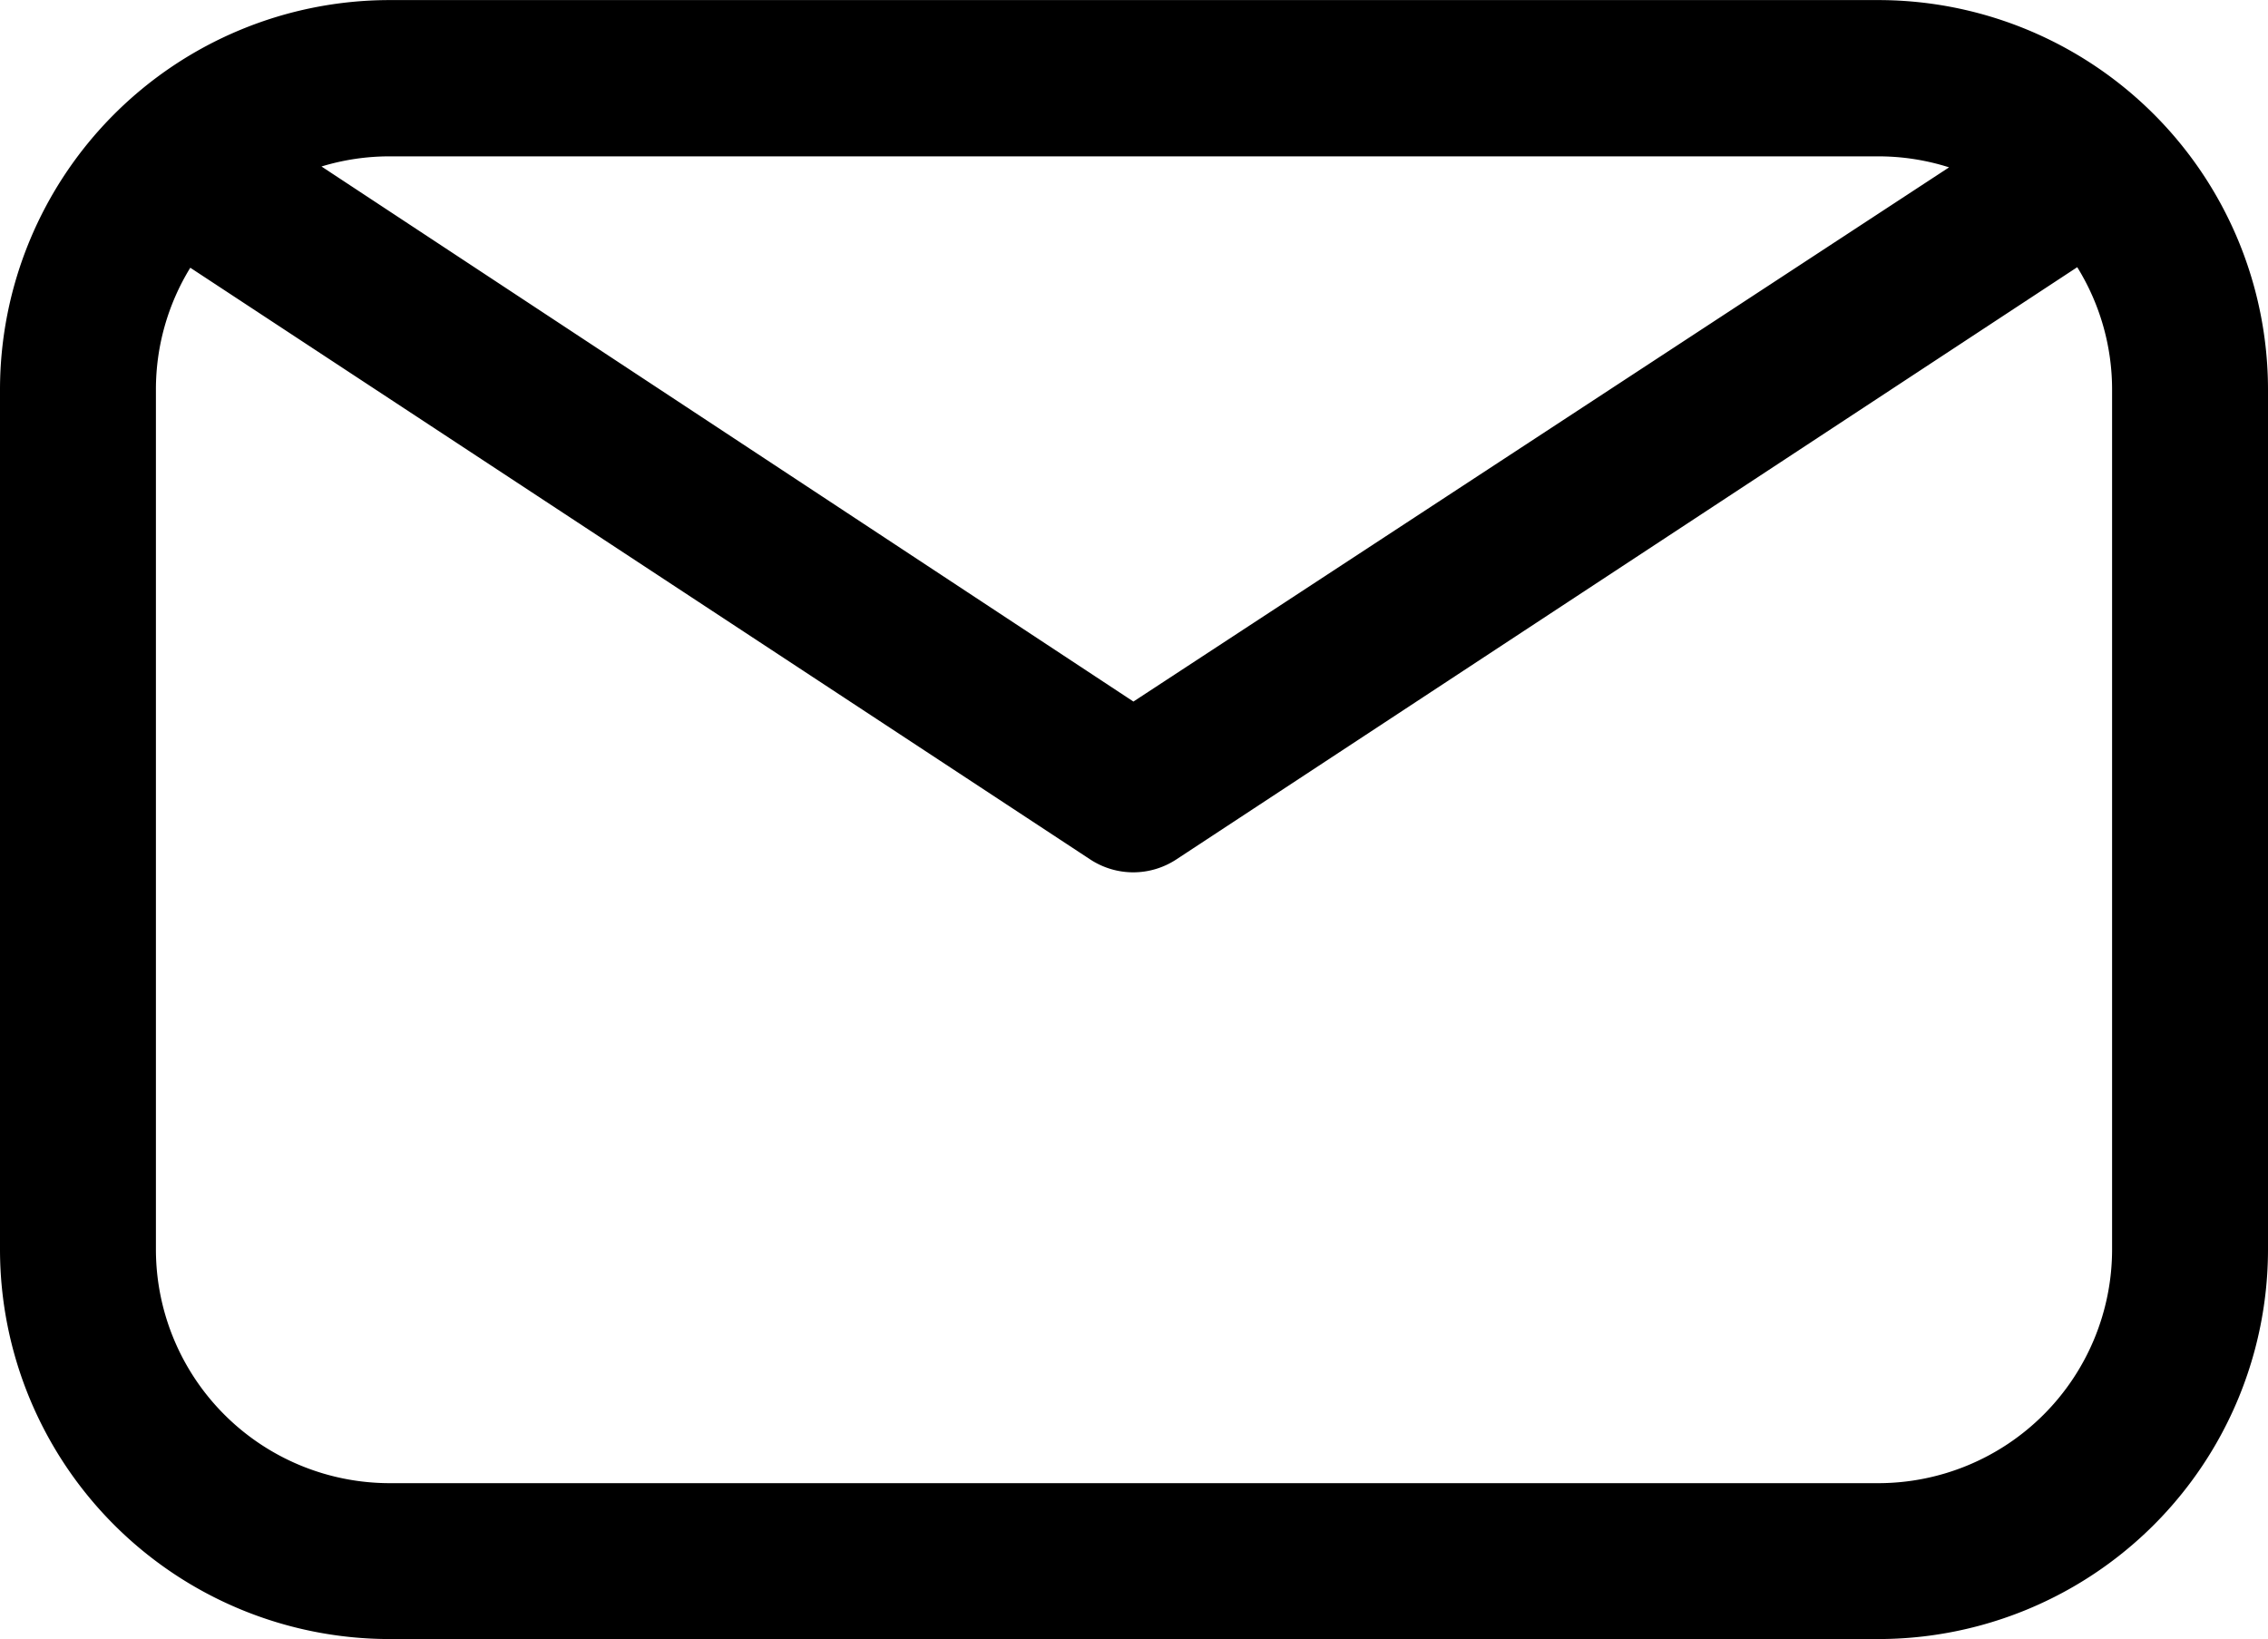 <svg xmlns="http://www.w3.org/2000/svg" width="29.093" height="21.029" viewBox="0 0 29.093 21.029"><path d="M352.459-965.284a5,5,0,0,1-5-5v-11.028a5,5,0,0,1,5-5h19.093a5,5,0,0,1,5,5v11.028a5,5,0,0,1-5,5Zm-3-16.028v11.028a3,3,0,0,0,3,3h19.093a3,3,0,0,0,3-3v-11.028a2.981,2.981,0,0,0-.447-1.573l-11.559,7.6a1.007,1.007,0,0,1-.55.164,1.007,1.007,0,0,1-.55-.164L349.9-982.878A2.982,2.982,0,0,0,349.459-981.312Zm12.539,4,10.463-6.854a2.991,2.991,0,0,0-.909-.141H352.459a2.992,2.992,0,0,0-.876.13Z" transform="translate(-347.459 986.313)"/></svg>